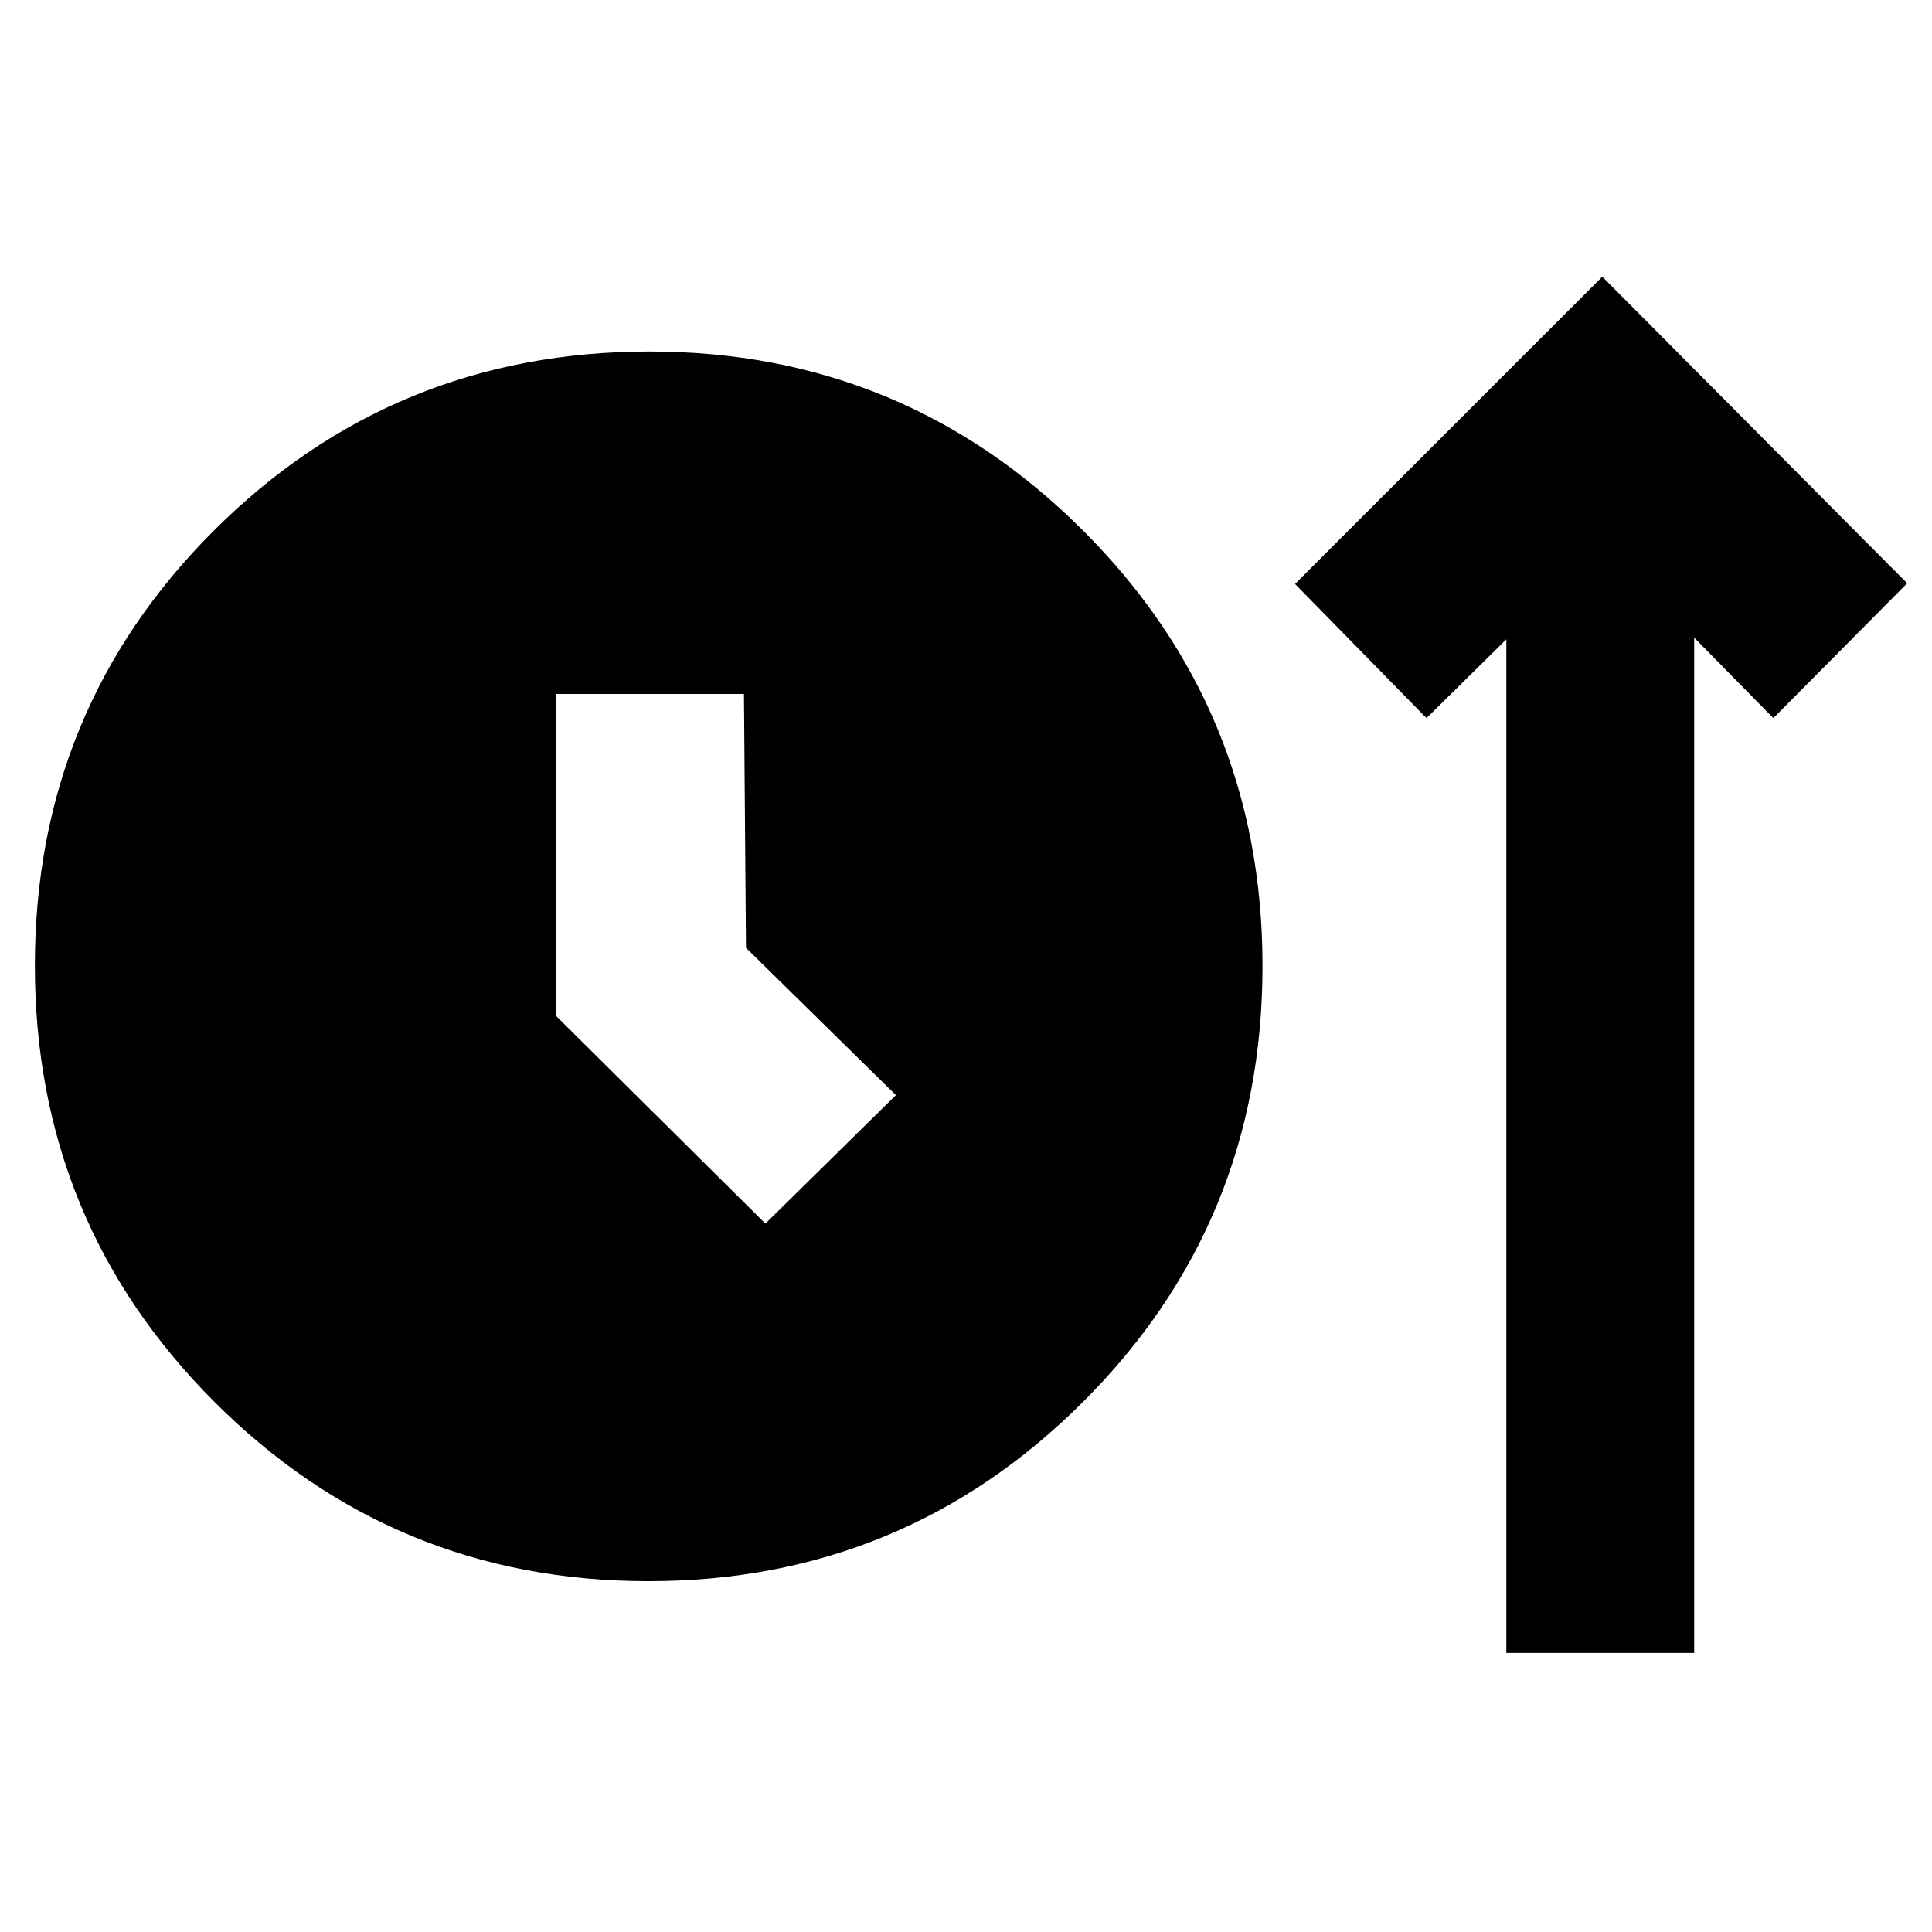 <svg xmlns="http://www.w3.org/2000/svg" height="40" viewBox="0 -960 960 960" width="40"><path d="M322.22-174.33q-126.72 0-215.8-89.22-89.09-89.21-89.09-216.67 0-127.45 89.09-216.28t216.36-88.83q126.39 0 215.47 89.04t89.08 216.25q0 127.62-89.2 216.66-89.2 89.05-215.91 89.05Zm426.28 35.66v-503.66l-39.67 39.16-65.33-66.66L796.17-822.5l151.5 152.33-66.5 67-39.34-40v504.5H748.5ZM380.33-352l64.84-63.83-74.5-73.22-1-126.12h-93.34v160l104 103.17Z"/></svg>